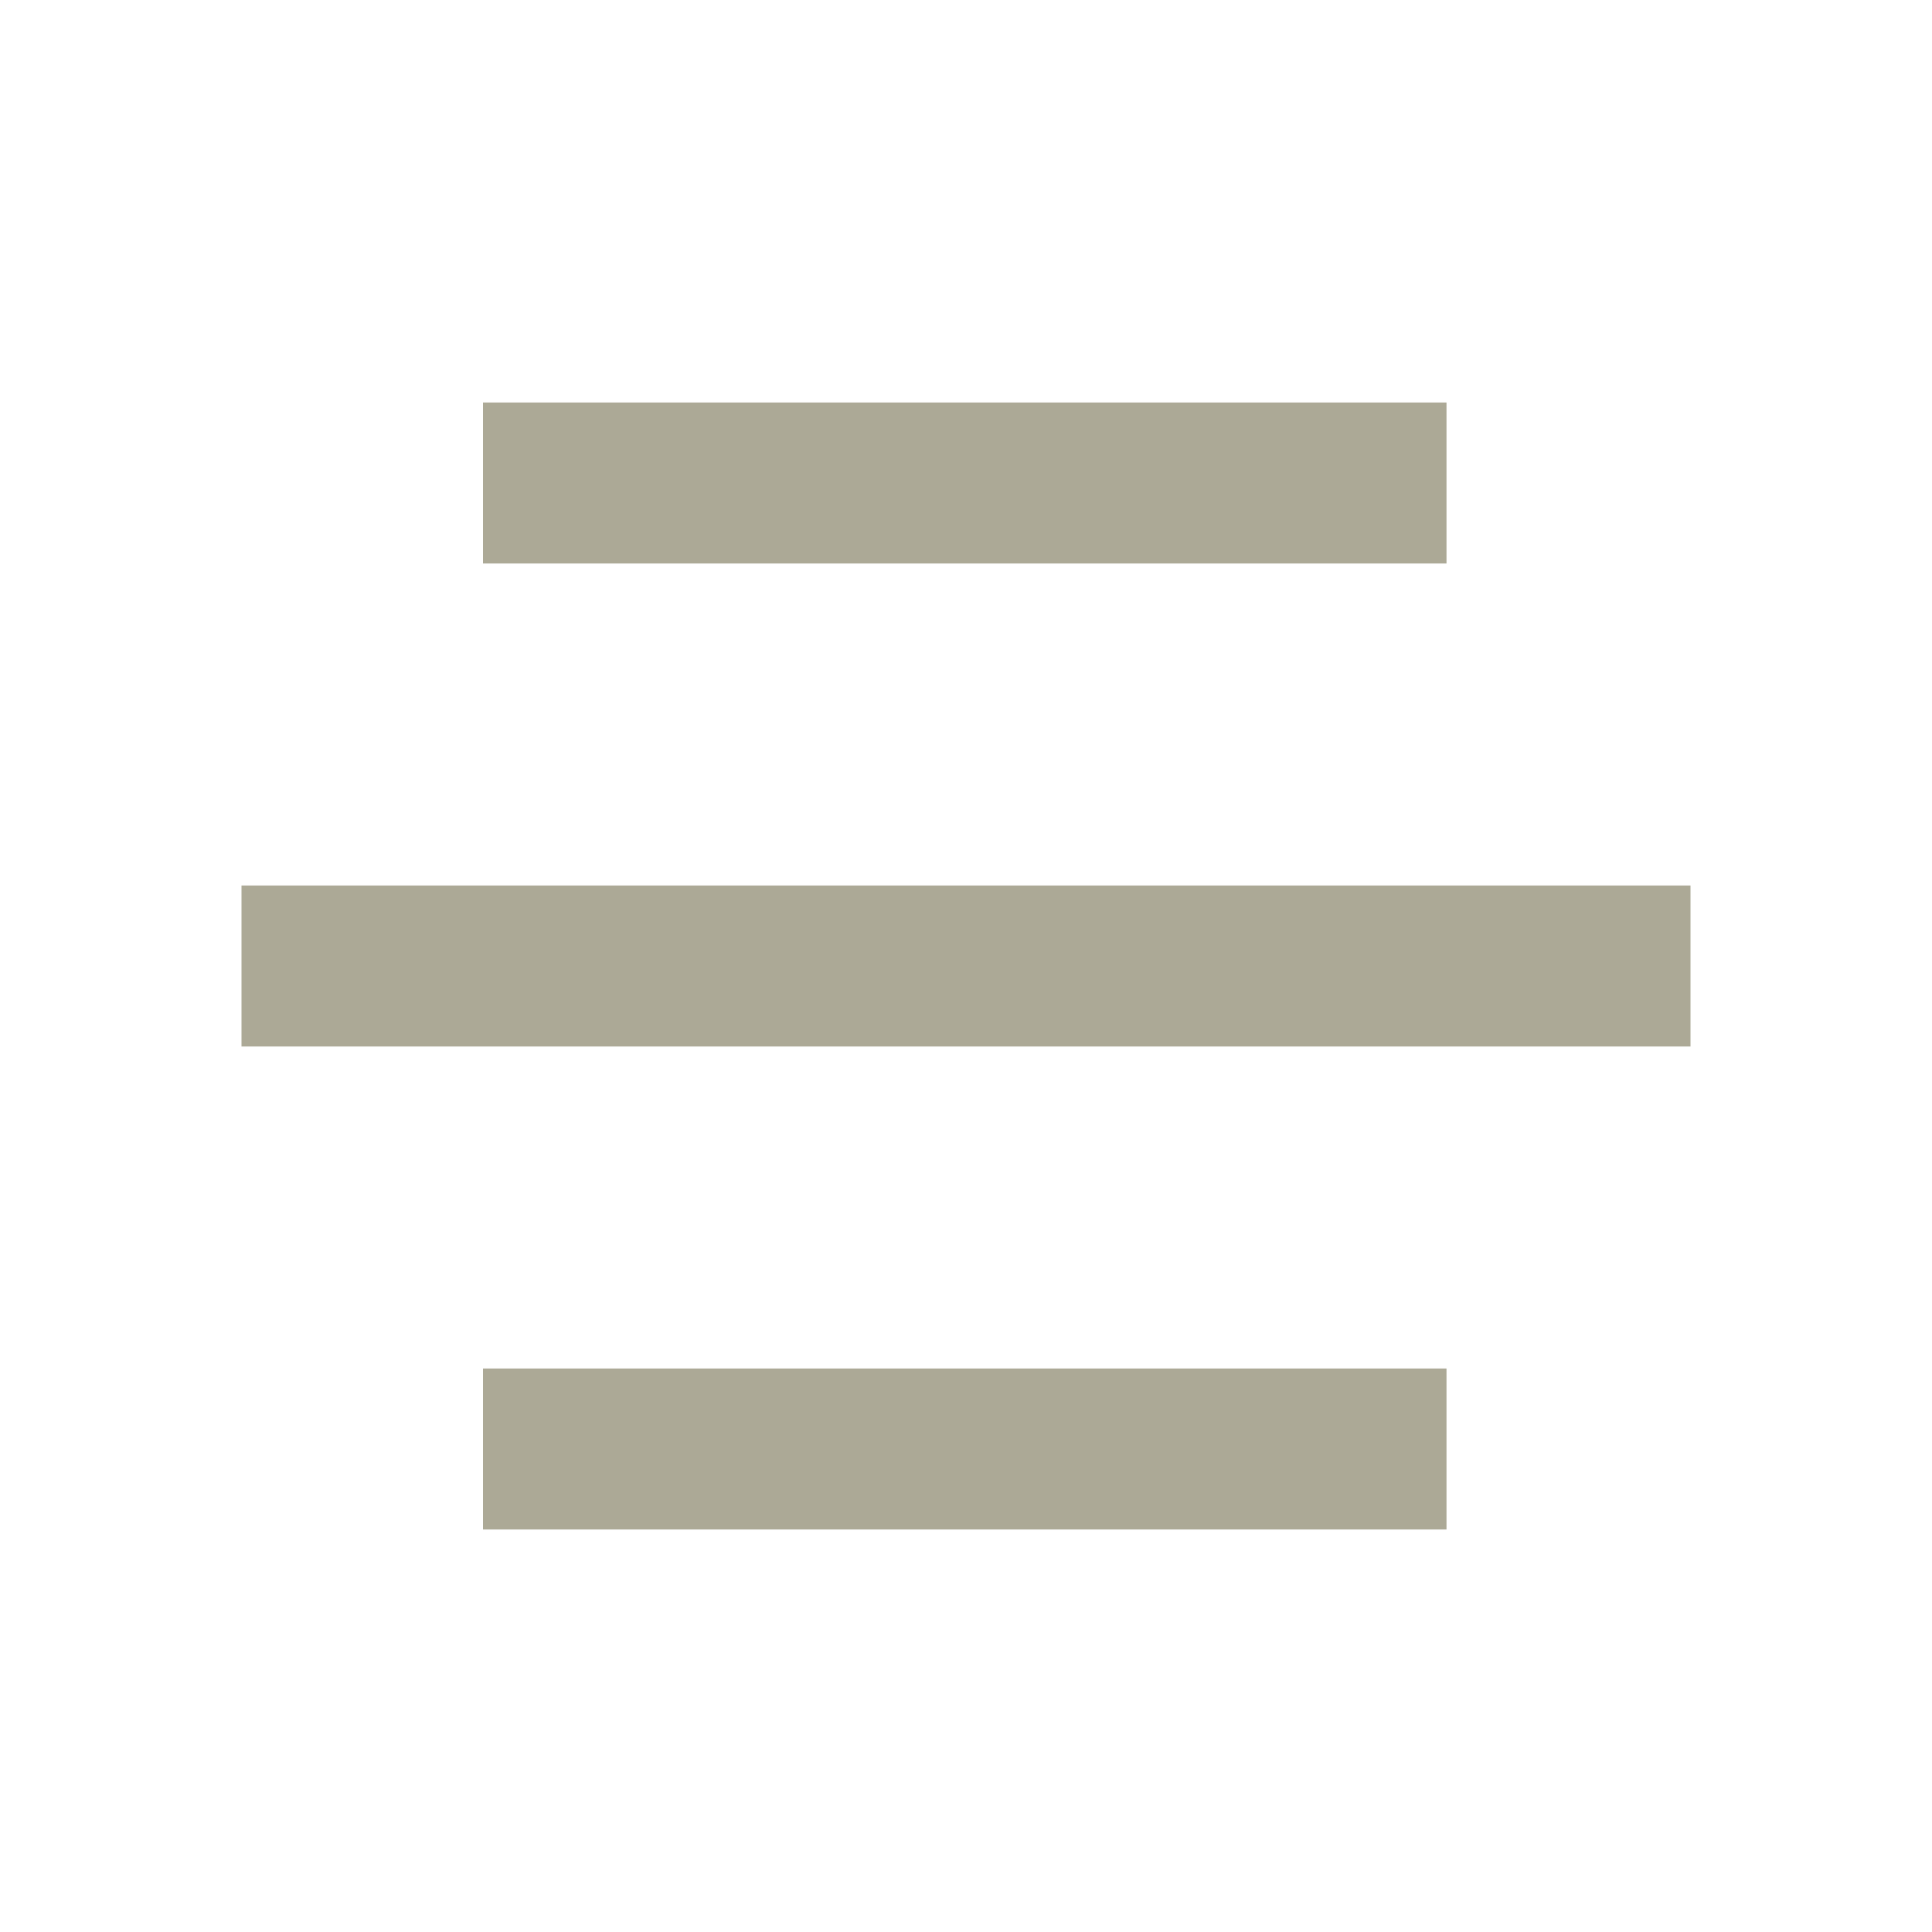<svg width="24" height="24" viewBox="0 0 24 24" fill="none" xmlns="http://www.w3.org/2000/svg">
<rect x="6" y="5" width="11.969" height="2" fill="#ACA996"/>
<rect x="3" y="11" width="18" height="2" fill="#ACA996"/>
<rect x="6" y="17" width="11.969" height="2" fill="#ACA996"/>
</svg>